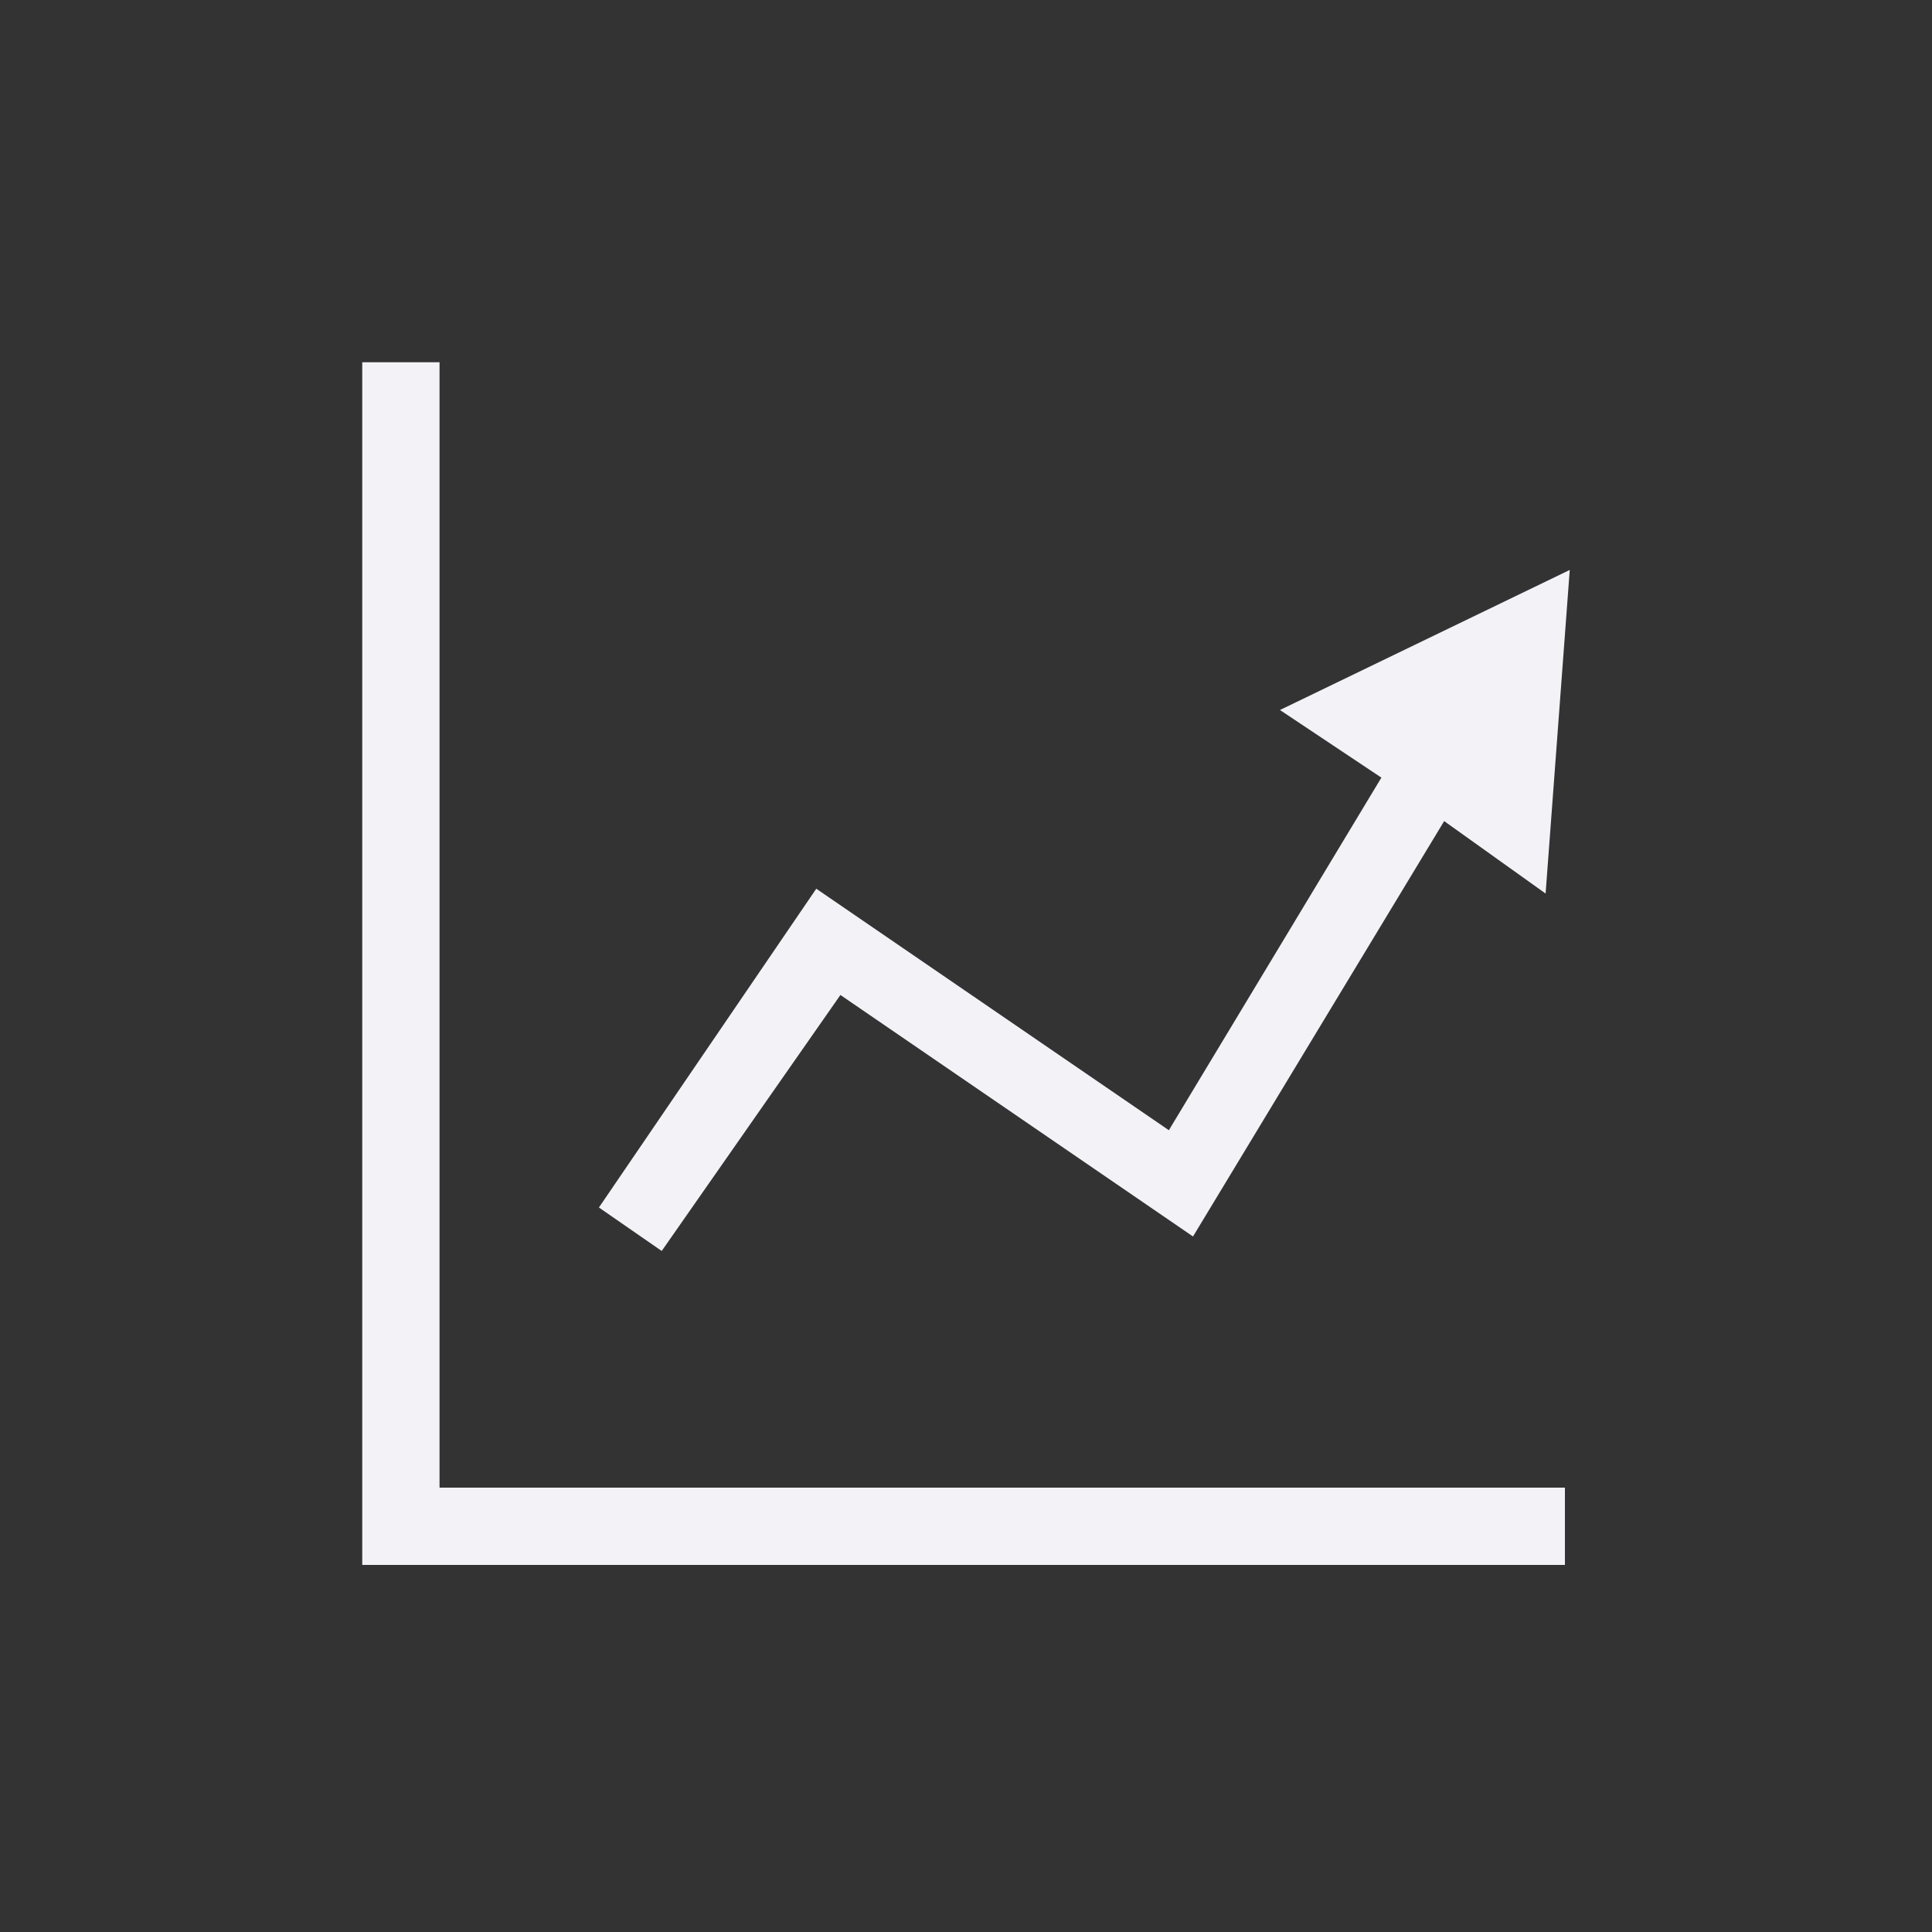 <?xml version="1.0" encoding="utf-8"?>
<!-- Generator: Adobe Illustrator 22.0.1, SVG Export Plug-In . SVG Version: 6.00 Build 0)  -->
<svg version="1.1" xmlns="http://www.w3.org/2000/svg" xmlns:xlink="http://www.w3.org/1999/xlink" x="0px" y="0px"
	 viewBox="0 0 40 40" style="enable-background:new 0 0 40 40;" xml:space="preserve">
<rect x="0" y="0" width="40" height="40" fill="#333333" stroke="none"/>
<style type="text/css">
	.st0{display:none;}
	.st1{display:inline;}
	.st2{fill:#F3F2F7;}
	.st3{display:inline;fill:#F3F2F7;}
</style>
<g id="Layer_1" class="st0">
	<g class="st1">
		<path class="st2" d="M11.1,21.9l4,1.7c0.3,0.1,0.6,0,0.7-0.2l4-6.6l4.4,4.5c0.3,0.3,0.7,0.2,0.9-0.1l2.7-3.8l0.4,0.2
			c0.2,0.1,0.5,0,0.5-0.2l0.1-2.2c0-0.2-0.2-0.4-0.5-0.3l-2,1c-0.2,0.1-0.2,0.4,0,0.5l0.5,0.3L24.6,20l-4.5-4.5
			c-0.3-0.3-0.7-0.2-0.9,0.1l-4.1,6.8l-3.6-1.5c-0.3-0.1-0.6,0-0.8,0.3C10.7,21.5,10.8,21.8,11.1,21.9L11.1,21.9z"/>
		<path class="st2" d="M34.5,9.3H20.6V7.6C20.6,7.3,20.4,7,20,7s-0.6,0.3-0.6,0.6v1.7H5.5c-0.4,0-0.6,0.3-0.6,0.6
			c0,0.4,0.3,0.6,0.6,0.6h1v17.5c0,0.4,0.3,0.6,0.6,0.6h7.5l-3.1,3.2c-0.2,0.3-0.2,0.7,0,0.9c0.3,0.2,0.7,0.2,0.9,0l1.9-1.9h11.3
			l1.9,1.9c0.2,0.3,0.6,0.3,0.9,0c0.3-0.2,0.3-0.6,0-0.9l-3.1-3.2h7.5c0.4,0,0.6-0.3,0.6-0.6V10.6h1c0.4,0,0.6-0.3,0.6-0.6
			C35.1,9.6,34.9,9.3,34.5,9.3L34.5,9.3z M15.6,29.6l0.8-0.9h7.2l0.8,0.9H15.6z M32.3,27.5H7.7V10.6h24.5V27.5z M32.3,27.5"/>
	</g>
</g>
<g id="Layer_10" class="st0">
	<path class="st3" d="M29.6,27.9h-0.4c-1.2-1.5-1.9-3.4-1.9-5.4v-4.3c0-3.4-2.3-6.2-5.4-7.1c0.2-0.3,0.3-0.7,0.3-1.2
		c0-1.2-1-2.3-2.3-2.3c-1.2,0-2.3,1-2.3,2.3c0,0.4,0.1,0.8,0.3,1.2c-3.1,0.8-5.4,3.7-5.4,7.1v4.3c0,1.9-0.7,3.8-1.9,5.4h-0.4
		c-0.4,0-0.7,0.3-0.7,0.7s0.3,0.7,0.7,0.7h5.9c0.3,1.7,1.8,3.1,3.7,3.1c1.8,0,3.3-1.3,3.7-3.1h5.2h0.7c0.4,0,0.7-0.3,0.7-0.7
		C30.3,28.2,30,27.9,29.6,27.9z M19.1,10c0-0.5,0.4-0.9,0.9-0.9s0.9,0.4,0.9,0.9s-0.4,0.9-0.9,0.9C19.5,10.9,19.1,10.5,19.1,10z
		 M20,30.9c-1.1,0-2-0.7-2.3-1.7h4.5C22,30.2,21.1,30.9,20,30.9z M12.5,27.9c1-1.6,1.6-3.5,1.6-5.4v-4.3c0-3.3,2.7-6,6-6s6,2.7,6,6
		v4.3c0,1.9,0.5,3.8,1.5,5.4H12.5z"/>
</g>
<g id="Layer_9" class="st0">
	<g class="st1">
		<path class="st2" d="M32.5,19.4l-2.7-1.9c-0.5-0.4-1.2,0-1.2,0.6v1.2H15.4c-0.4,0-0.8,0.3-0.8,0.8s0.3,0.8,0.8,0.8h13.2v1.2
			c0,0.6,0.7,1,1.2,0.6l2.7-1.9C32.9,20.3,32.9,19.7,32.5,19.4z"/>
		<path class="st2" d="M28.7,24.8c-0.4-0.2-0.8-0.1-1,0.3c-1.8,3.1-5.1,5.1-8.8,5.1c-5.6,0-10.2-4.6-10.2-10.2S13.3,9.8,18.9,9.8
			c3.8,0,7.1,2.1,8.8,5.1c0.2,0.4,0.7,0.5,1,0.3c0.4-0.2,0.5-0.7,0.3-1c-2-3.5-5.8-5.9-10.1-5.9C12.4,8.3,7.2,13.5,7.2,20
			c0,6.5,5.2,11.7,11.7,11.7c4.3,0,8.1-2.3,10.1-5.9C29.2,25.5,29.1,25,28.7,24.8z"/>
	</g>
</g>
<g id="Layer_8" class="st0">
	<g class="st1">
		<g>
			<path class="st2" d="M6.7,11.9h26.5c0.7,0,1.2-0.6,1.2-1.2c0-0.7-0.6-1.2-1.2-1.2H6.7c-0.7,0-1.2,0.6-1.2,1.2
				C5.5,11.4,6.1,11.9,6.7,11.9L6.7,11.9z M6.7,11.9"/>
			<path class="st2" d="M6.7,21.2h26.5c0.7,0,1.2-0.6,1.2-1.2c0-0.7-0.6-1.2-1.2-1.2H6.7c-0.7,0-1.2,0.6-1.2,1.2
				C5.5,20.7,6.1,21.2,6.7,21.2L6.7,21.2z M6.7,21.2"/>
			<path class="st2" d="M6.7,30.6h26.5c0.7,0,1.2-0.6,1.2-1.2c0-0.7-0.6-1.2-1.2-1.2H6.7c-0.7,0-1.2,0.6-1.2,1.2
				C5.5,30,6.1,30.6,6.7,30.6L6.7,30.6z M6.7,30.6"/>
		</g>
	</g>
</g>
<g id="Layer_7" class="st0">
	<path class="st3" d="M32.1,12h-7v-1.3c0-1.3-1-2.4-2.3-2.4h-5.7c-1.2,0-2.3,1.1-2.3,2.4V12h-7c-1.1,0-2,0.9-2,2.1v15.5
		c0,1.2,0.9,2.1,2,2.1h24.2c1.1,0,2-0.9,2-2.1V14.1C34.1,12.9,33.2,12,32.1,12z M16,10.7c0-0.7,0.5-1.2,1.1-1.2h5.7
		c0.6,0,1.1,0.5,1.1,1.2V12h-8V10.7z M33,29.6c0,0.5-0.4,0.9-0.8,0.9H7.9c-0.5,0-0.8-0.4-0.8-0.9V14.1c0-0.5,0.4-0.9,0.8-0.9h24.2
		c0.5,0,0.8,0.4,0.8,0.9L33,29.6L33,29.6z M28.5,16.3c-1.3,0-2.3,1.1-2.3,2.4c0,0.5,0.1,1,0.4,1.3l-2.5,2.6
		c-0.4-0.3-0.8-0.4-1.3-0.4c-0.5,0-0.9,0.2-1.3,0.4l-2.5-2.7c0.2-0.4,0.4-0.8,0.4-1.3c0-1.4-1-2.4-2.3-2.4s-2.3,1.1-2.3,2.4
		c0,0.5,0.1,1,0.4,1.3l-2.5,2.6c-0.4-0.3-0.8-0.4-1.3-0.4c-1.3,0-2.3,1.1-2.3,2.4c0,1.4,1,2.4,2.3,2.4s2.3-1.1,2.3-2.4
		c0-0.5-0.1-1-0.4-1.3l2.5-2.6c0.4,0.3,0.8,0.4,1.3,0.4c0.5,0,0.9-0.1,1.3-0.4l2.5,2.7c-0.2,0.4-0.3,0.8-0.3,1.3
		c0,1.4,1,2.4,2.3,2.4c1.3,0,2.3-1.1,2.3-2.4c0-0.5-0.1-1-0.4-1.3l2.5-2.6c0.4,0.3,0.8,0.4,1.3,0.4c1.3,0,2.3-1.1,2.3-2.4
		S29.8,16.3,28.5,16.3z M11.5,26.2c-0.7,0-1.3-0.6-1.3-1.4c0-0.8,0.6-1.4,1.3-1.4c0.7,0,1.3,0.6,1.3,1.4
		C12.8,25.6,12.2,26.2,11.5,26.2z M15.8,18.8c0-0.8,0.6-1.4,1.3-1.4s1.3,0.6,1.3,1.4c0,0.8-0.6,1.4-1.3,1.4
		C16.4,20.2,15.8,19.6,15.8,18.8z M22.9,26.2c-0.7,0-1.3-0.6-1.3-1.4c0-0.8,0.6-1.4,1.3-1.4c0.7,0,1.3,0.6,1.3,1.4
		C24.2,25.6,23.6,26.2,22.9,26.2z M28.5,20.2c-0.7,0-1.3-0.6-1.3-1.4c0-0.8,0.6-1.4,1.3-1.4c0.7,0,1.3,0.6,1.3,1.4
		C29.9,19.6,29.3,20.2,28.5,20.2z"/>
</g>
<g id="Layer_6" class="st0">
	<g class="st1">
		<g>
			<path class="st2" d="M29.9,13.1c0-0.1-0.1-0.3-0.1-0.4l-5.1-5.1c-0.1-0.1-0.2-0.1-0.4-0.1v0H10.6c-0.3,0-0.5,0.2-0.5,0.5v23.9
				c0,0.3,0.2,0.5,0.5,0.5h18.8c0.3,0,0.5-0.2,0.5-0.5L29.9,13.1L29.9,13.1z M24.8,9.3l3.3,3.3h-3.3V9.3z M28.9,31.4H11.1V8.6h12.7
				v4.6c0,0.3,0.2,0.5,0.5,0.5h4.6V31.4z M28.9,31.4"/>
			<rect x="12.8" y="16.1" class="st2" width="2.5" height="1"/>
			<rect x="16.1" y="16.1" class="st2" width="11" height="1"/>
			<rect x="12.8" y="19.1" class="st2" width="2.5" height="1"/>
			<rect x="16.1" y="19.1" class="st2" width="11" height="1"/>
			<rect x="12.8" y="22" class="st2" width="2.5" height="1"/>
			<rect x="16.1" y="22" class="st2" width="11" height="1"/>
			<rect x="12.8" y="24.9" class="st2" width="2.5" height="1"/>
			<rect x="16.1" y="24.9" class="st2" width="11" height="1"/>
		</g>
	</g>
</g>
<g id="Layer_5" class="st0">
	<g class="st1">
		<g>
			<path class="st2" d="M12.2,26.8c-0.1,0-0.2,0-0.2,0c-3.6-1.6-6-5.2-6-9.1c0-5.5,4.5-9.9,9.9-9.9s9.9,4.5,9.9,9.9
				c0,3.3-1.6,6.4-4.4,8.2c-0.3,0.2-0.6,0.1-0.8-0.2c-0.2-0.3-0.1-0.6,0.2-0.8c2.4-1.6,3.9-4.4,3.9-7.3c0-4.8-3.9-8.8-8.8-8.8
				s-8.8,3.9-8.8,8.8c0,3.5,2.1,6.7,5.3,8c0.3,0.1,0.4,0.5,0.3,0.8C12.6,26.7,12.4,26.8,12.2,26.8z"/>
			<path class="st2" d="M10.1,32.3c-0.1,0-0.3-0.1-0.4-0.2c-0.2-0.2-0.2-0.6,0-0.8l7-7c0.2-0.2,0.6-0.2,0.8,0l4.3,4.3l8.4-8.4
				c0.2-0.2,0.6-0.2,0.8,0c0.2,0.2,0.2,0.6,0,0.8l-8.8,8.8c-0.2,0.2-0.6,0.2-0.8,0l-4.3-4.3l-6.6,6.6C10.4,32.2,10.2,32.3,10.1,32.3
				z"/>
			<path class="st2" d="M33.4,24.1c-0.2,0-0.3-0.1-0.4-0.2l-5.8-5.8c-0.2-0.2-0.2-0.4-0.1-0.6c0.1-0.2,0.3-0.4,0.5-0.4h5.8
				c0.3,0,0.6,0.3,0.6,0.6v5.8c0,0.2-0.1,0.4-0.4,0.5C33.6,24.1,33.5,24.1,33.4,24.1z M29,18.2l3.8,3.8v-3.8H29z"/>
			<path class="st2" d="M19.7,19.4h-7.5c-0.7,0-1.3-0.3-1.3-0.6s0.6-0.6,1.3-0.6h7.5c0.7,0,1.3,0.3,1.3,0.6S20.4,19.4,19.7,19.4z"/>
			<path class="st2" d="M19.7,22.1h-7.5c-0.7,0-1.3-0.3-1.3-0.6s0.6-0.6,1.3-0.6h7.5c0.7,0,1.3,0.3,1.3,0.6S20.4,22.1,19.7,22.1z"/>
			<path class="st2" d="M19.7,14h-7.5c-0.7,0-1.3-0.3-1.3-0.6c0-0.3,0.6-0.6,1.3-0.6h7.5c0.7,0,1.3,0.3,1.3,0.6
				C21,13.7,20.4,14,19.7,14z"/>
			<path class="st2" d="M19.7,16.7h-7.5c-0.7,0-1.3-0.3-1.3-0.6c0-0.3,0.6-0.6,1.3-0.6h7.5c0.7,0,1.3,0.3,1.3,0.6
				C21,16.5,20.4,16.7,19.7,16.7z"/>
		</g>
	</g>
</g>
<g id="Layer_4" class="st0">
	<g class="st1">
		<path class="st2" d="M13.6,28.3c0.3,0.1,0.6,0.2,1,0.2c1.6,0,3-1.3,3-3c0-0.4-0.1-0.7-0.2-1.1l4.6-1.3c0.5,0.3,1,0.5,1.6,0.5
			c1.6,0,3-1.3,3-3c0-0.6-0.2-1.2-0.5-1.6l1.7-2.9c0.5,0.3,1,0.5,1.6,0.5c1.6,0,3-1.3,3-3c0-1.6-1.3-3-3-3c-1.6,0-3,1.3-3,3
			c0,0.7,0.2,1.3,0.6,1.8l-1.6,2.8c-0.5-0.3-1.1-0.5-1.7-0.5c-1.6,0-3,1.3-3,3c0,0.6,0.2,1.2,0.5,1.6l-4.3,1.2c-0.5-0.6-1.3-1-2.2-1
			c-1.6,0-3,1.3-3,3c0,0.9,0.4,1.7,1,2.3l-3.9,3.5V7.7H7.7v24.1c0,0.3,0.2,0.5,0.5,0.5h24.1v-1.1h-22L13.6,28.3z M29.4,11.7
			c1.1,0,1.9,0.9,1.9,1.9c0,1.1-0.9,1.9-1.9,1.9c-1.1,0-1.9-0.9-1.9-1.9C27.4,12.6,28.3,11.7,29.4,11.7L29.4,11.7z M23.6,18.7
			c1.1,0,1.9,0.9,1.9,1.9c0,1.1-0.9,1.9-1.9,1.9c-1.1,0-1.9-0.9-1.9-1.9C21.7,19.6,22.5,18.7,23.6,18.7L23.6,18.7z M14.6,23.6
			c1.1,0,1.9,0.9,1.9,1.9c0,1.1-0.9,1.9-1.9,1.9c-1.1,0-1.9-0.9-1.9-1.9C12.7,24.4,13.5,23.6,14.6,23.6L14.6,23.6z M14.6,23.6"/>
	</g>
</g>
<g id="Layer_3">
	<g>
		<path class="st2" d="M32.4,32.4v-1.6l-23.3,0l0-23.3l-1.6,0l0,24.9L32.4,32.4z M32.4,32.4"/>
		<path class="st2" d="M16.9,18.4L12.4,25l1.3,0.9l3.7-5.3l7.3,5l5.2-8.6l2.1,1.5l0.5-6.7l-6,2.9l2.1,1.4l-4.4,7.3L16.9,18.4z
			 M16.9,18.4"/>
	</g>
</g>
<g id="Layer_2" class="st0">
	<g class="st1">
		<path class="st2" d="M35.3,16.6l-10.2-2.1l-5.2-9l-5.2,9L4.7,16.6l7,7.7l-1.1,10.3l9.5-4.2l9.5,4.2l-1.1-10.3L35.3,16.6z M20,28.3
			l-7.2,3.2l0.8-7.9l-5.3-5.9l7.7-1.6L20,9.2l3.9,6.9l7.7,1.6l-5.3,5.9l0.8,7.9L20,28.3z M20,28.3"/>
	</g>
</g>
</svg>
